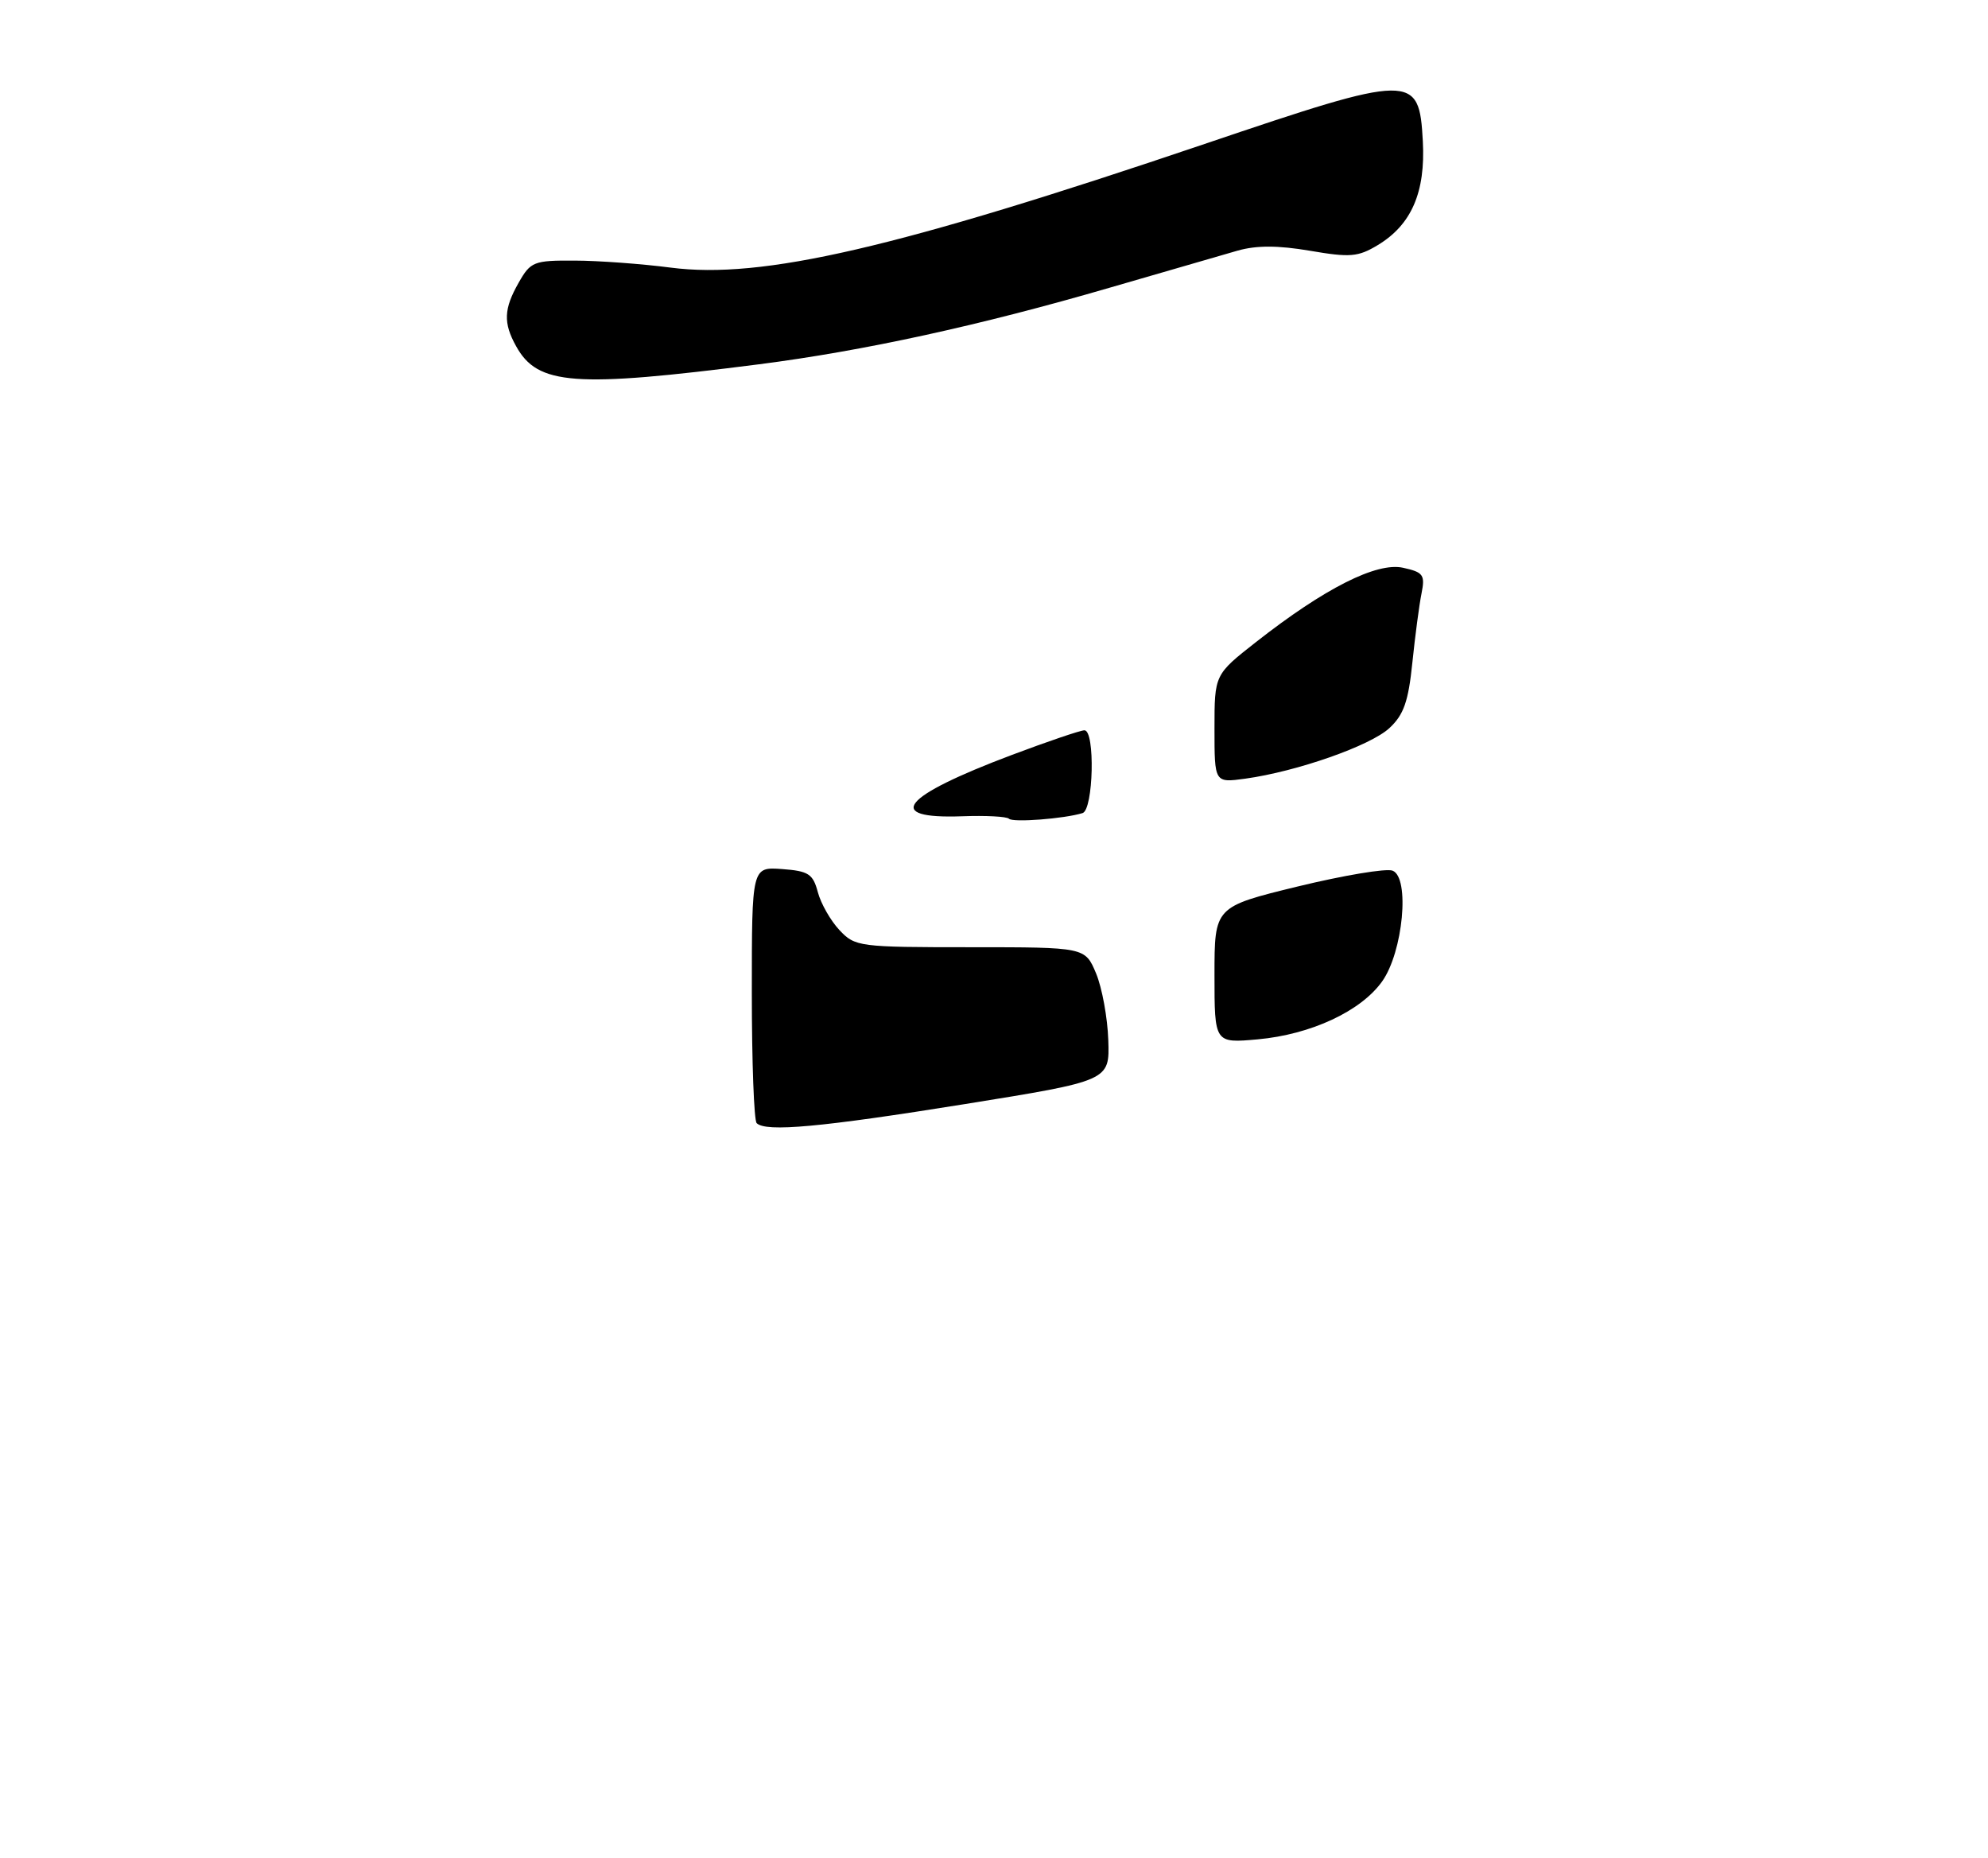 <?xml version="1.0" encoding="UTF-8" standalone="no"?>
<!DOCTYPE svg PUBLIC "-//W3C//DTD SVG 1.1//EN" "http://www.w3.org/Graphics/SVG/1.1/DTD/svg11.dtd" >
<svg xmlns="http://www.w3.org/2000/svg" xmlns:xlink="http://www.w3.org/1999/xlink" version="1.1" viewBox="0 0 275 257">
 <g >
 <path fill="currentColor"
d=" M 105.00 50.38 C 119.50 48.52 135.58 45.01 153.50 39.79 C 161.20 37.55 169.17 35.24 171.21 34.66 C 173.82 33.92 176.79 33.93 181.21 34.68 C 186.76 35.63 187.86 35.54 190.58 33.90 C 195.25 31.09 197.20 26.59 196.82 19.53 C 196.31 10.12 195.53 10.13 166.63 19.91 C 123.95 34.36 105.42 38.65 92.77 37.01 C 88.77 36.49 82.80 36.05 79.50 36.04 C 73.84 36.01 73.40 36.18 71.75 39.09 C 69.68 42.72 69.60 44.66 71.40 47.89 C 74.38 53.28 79.45 53.65 105.00 50.38 Z  M 104.67 155.33 C 104.30 154.97 104.00 146.84 104.00 137.28 C 104.00 119.89 104.00 119.89 108.18 120.19 C 111.84 120.46 112.46 120.86 113.13 123.38 C 113.55 124.97 114.90 127.33 116.12 128.63 C 118.28 130.93 118.82 131.00 134.23 131.00 C 150.10 131.00 150.10 131.00 151.62 134.62 C 152.45 136.62 153.21 140.77 153.31 143.86 C 153.50 149.47 153.50 149.47 133.50 152.69 C 113.55 155.90 105.93 156.59 104.67 155.33 Z  M 168.00 134.84 C 168.00 125.41 168.00 125.41 179.51 122.60 C 185.85 121.06 191.75 120.07 192.63 120.41 C 195.06 121.34 194.09 131.66 191.19 135.73 C 188.26 139.85 181.34 143.07 173.99 143.74 C 168.00 144.28 168.00 144.28 168.00 134.84 Z  M 139.57 113.23 C 139.26 112.92 136.34 112.77 133.09 112.89 C 122.15 113.28 124.69 110.16 139.99 104.40 C 144.96 102.53 149.46 101.00 150.01 101.00 C 151.51 101.00 151.26 111.98 149.75 112.45 C 147.23 113.23 140.11 113.78 139.57 113.23 Z  M 168.00 100.78 C 168.00 93.30 168.00 93.30 173.75 88.79 C 183.24 81.35 190.43 77.72 194.08 78.52 C 196.89 79.14 197.15 79.50 196.64 82.07 C 196.32 83.65 195.75 87.97 195.37 91.66 C 194.82 97.02 194.18 98.86 192.19 100.70 C 189.56 103.14 179.40 106.70 172.25 107.69 C 168.00 108.27 168.00 108.27 168.00 100.78 Z "/>
</g>
</svg>